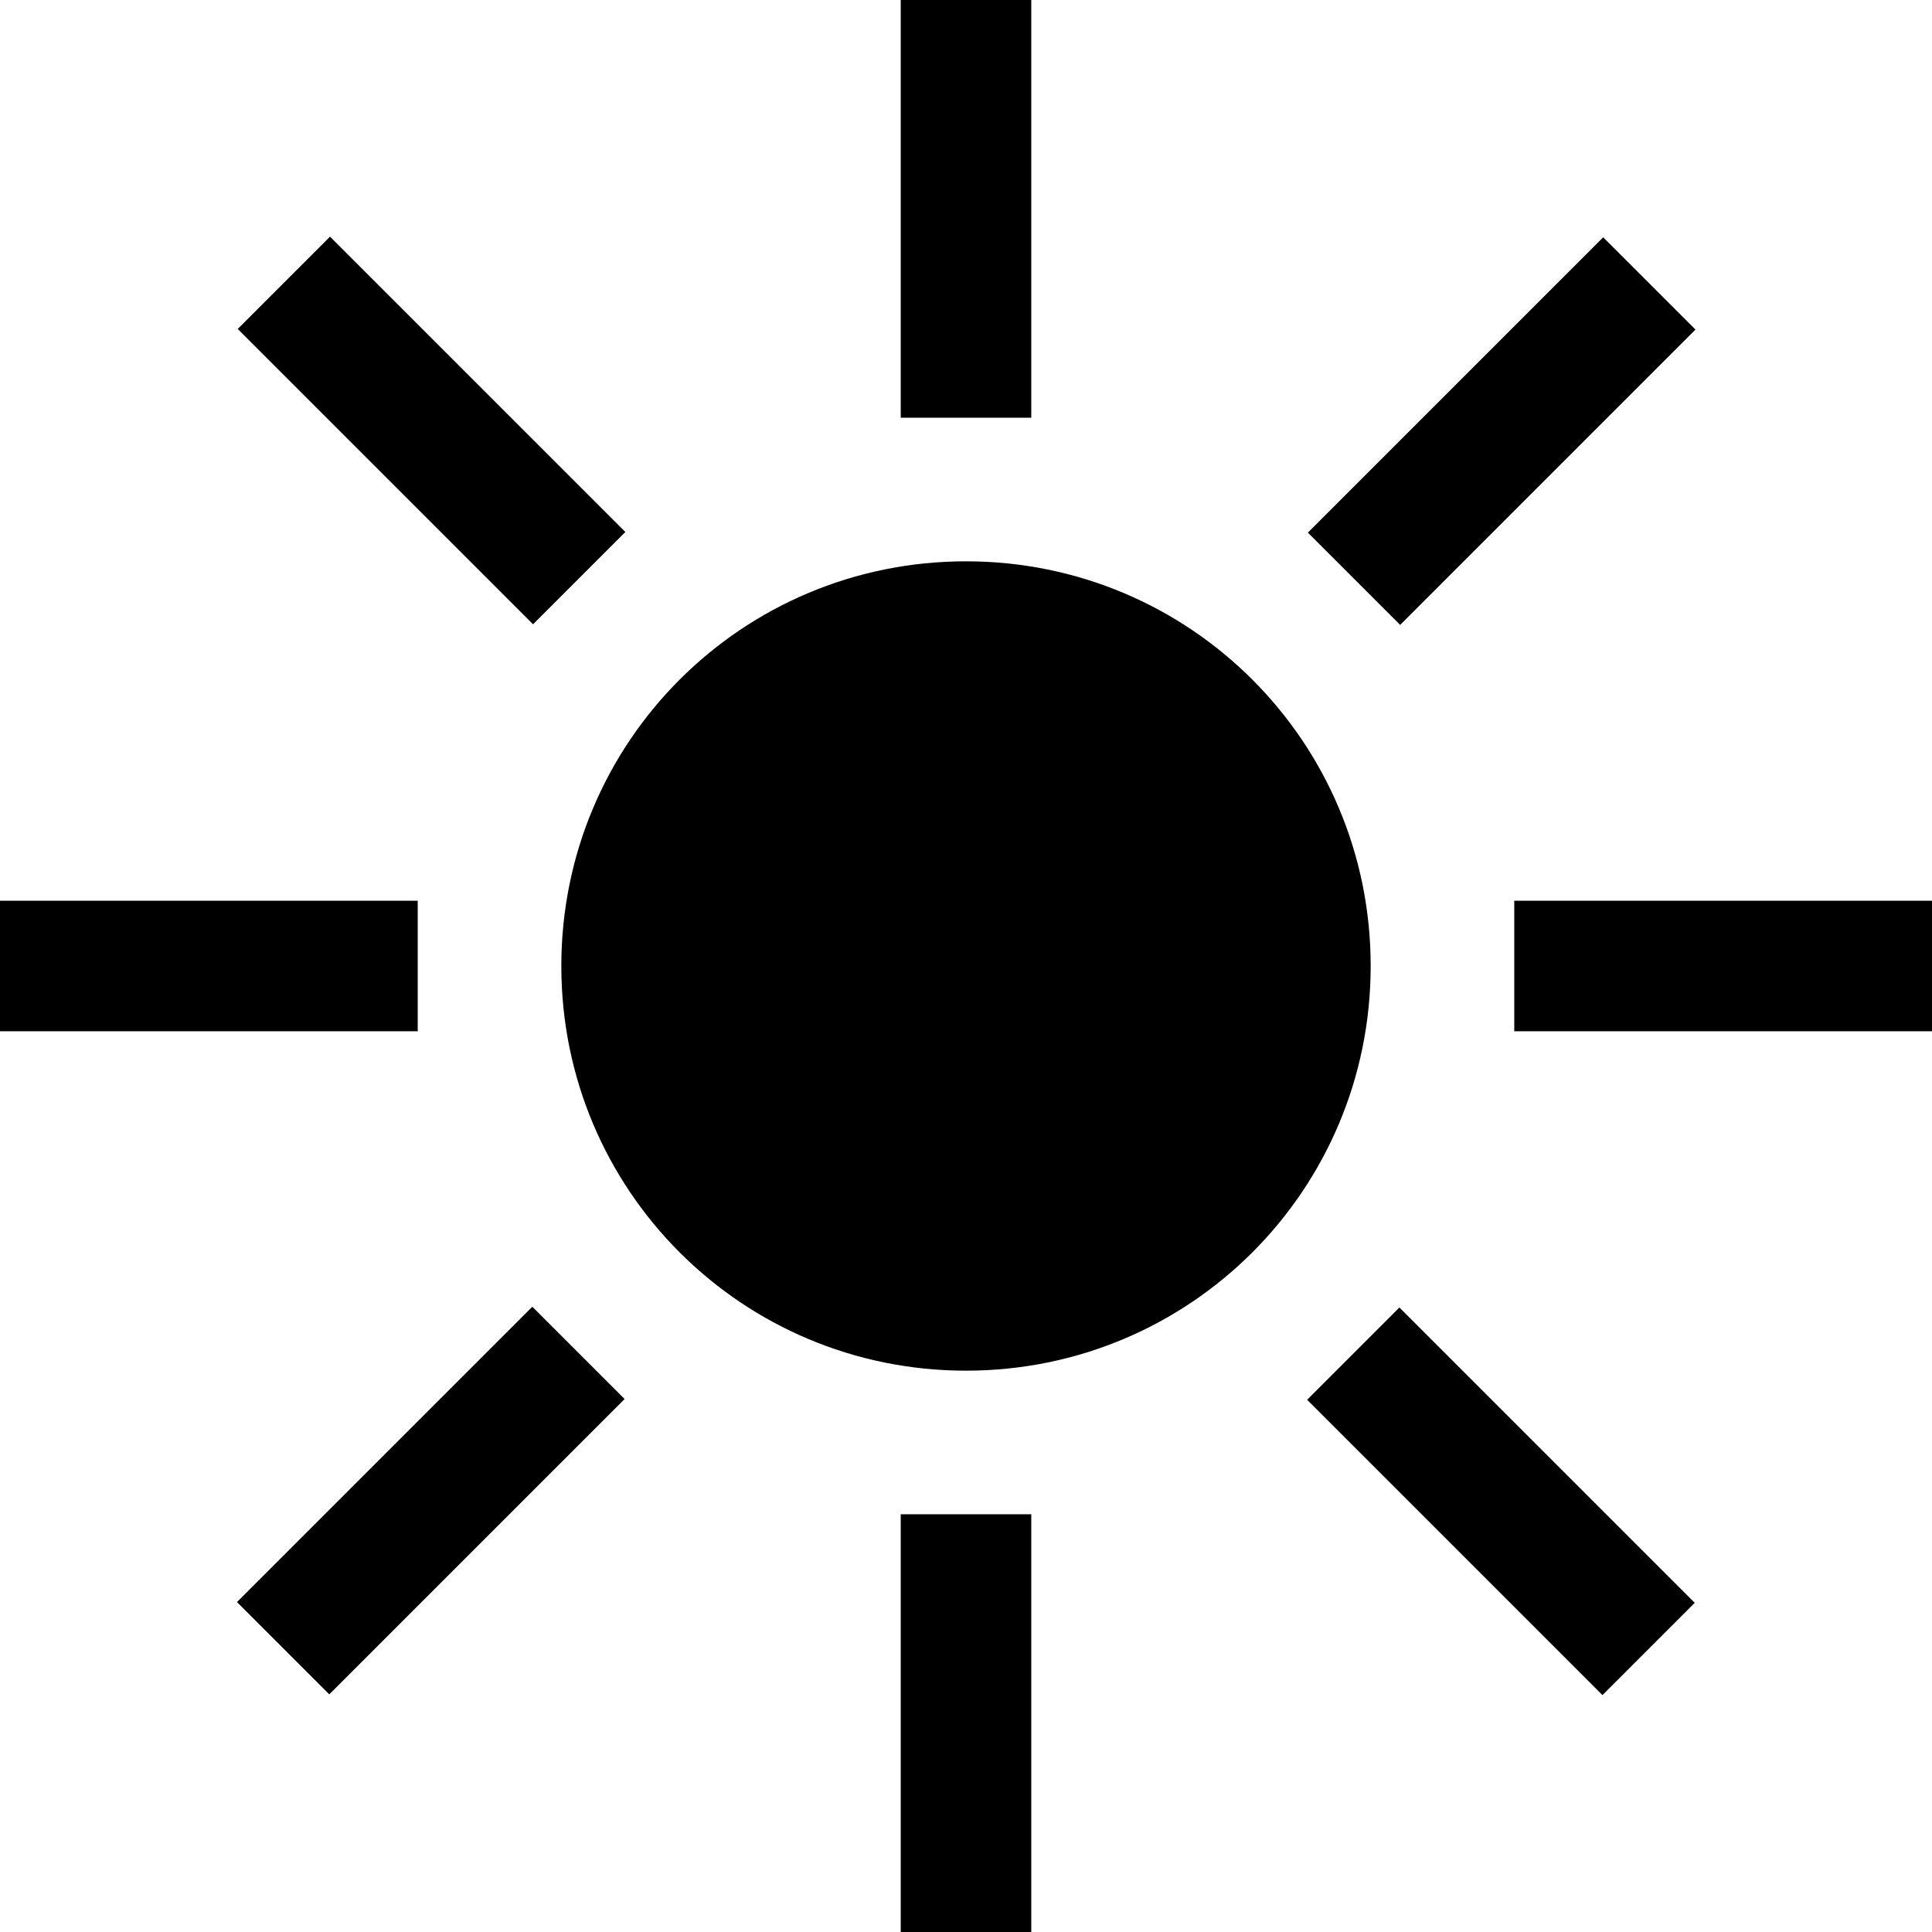 <?xml version="1.0" encoding="iso-8859-1"?>
<!-- Generator: Adobe Illustrator 19.0.0, SVG Export Plug-In . SVG Version: 6.00 Build 0)  -->
<svg version="1.1" id="Capa_1" xmlns="http://www.w3.org/2000/svg" xmlns:xlink="http://www.w3.org/1999/xlink" x="0px" y="0px"
	 viewBox="0 0 454.656 454.656" style="enable-background:new 0 0 454.656 454.656;" xml:space="preserve">
<g>
	<g>
		<path d="M227.328,132.096c-52.736,0-95.232,42.496-95.232,95.232c0,52.736,42.496,95.232,95.232,95.232
			c52.736,0,95.232-42.496,95.232-95.232C322.56,174.592,280.064,132.096,227.328,132.096z"/>
	</g>
</g>
<g>
	<g>
		<rect x="211.968" width="30.72" height="98.304"/>
	</g>
</g>
<g>
	<g>
		<rect x="211.968" y="356.352" width="30.72" height="98.304"/>
	</g>
</g>
<g>
	<g>
		<rect x="356.352" y="211.968" width="98.304" height="30.72"/>
	</g>
</g>
<g>
	<g>
		<rect y="211.968" width="98.304" height="30.72"/>
	</g>
</g>
<g>
	<g>
		
			<rect x="337.924" y="304.15" transform="matrix(0.707 -0.707 0.707 0.707 -146.347 353.289)" width="30.72" height="98.303"/>
	</g>
</g>
<g>
	<g>
		<rect x="86.217" y="52.149" transform="matrix(0.707 -0.707 0.707 0.707 -41.879 101.496)" width="30.72" height="98.303"/>
	</g>
</g>
<g>
	<g>
		
			<rect x="52.276" y="337.792" transform="matrix(0.707 -0.707 0.707 0.707 -220.008 175.156)" width="98.303" height="30.72"/>
	</g>
</g>
<g>
	<g>
		<rect x="304.282" y="86.065" transform="matrix(0.707 -0.707 0.707 0.707 31.8 279.622)" width="98.303" height="30.72"/>
	</g>
</g>
<g>
</g>
<g>
</g>
<g>
</g>
<g>
</g>
<g>
</g>
<g>
</g>
<g>
</g>
<g>
</g>
<g>
</g>
<g>
</g>
<g>
</g>
<g>
</g>
<g>
</g>
<g>
</g>
<g>
</g>
</svg>
